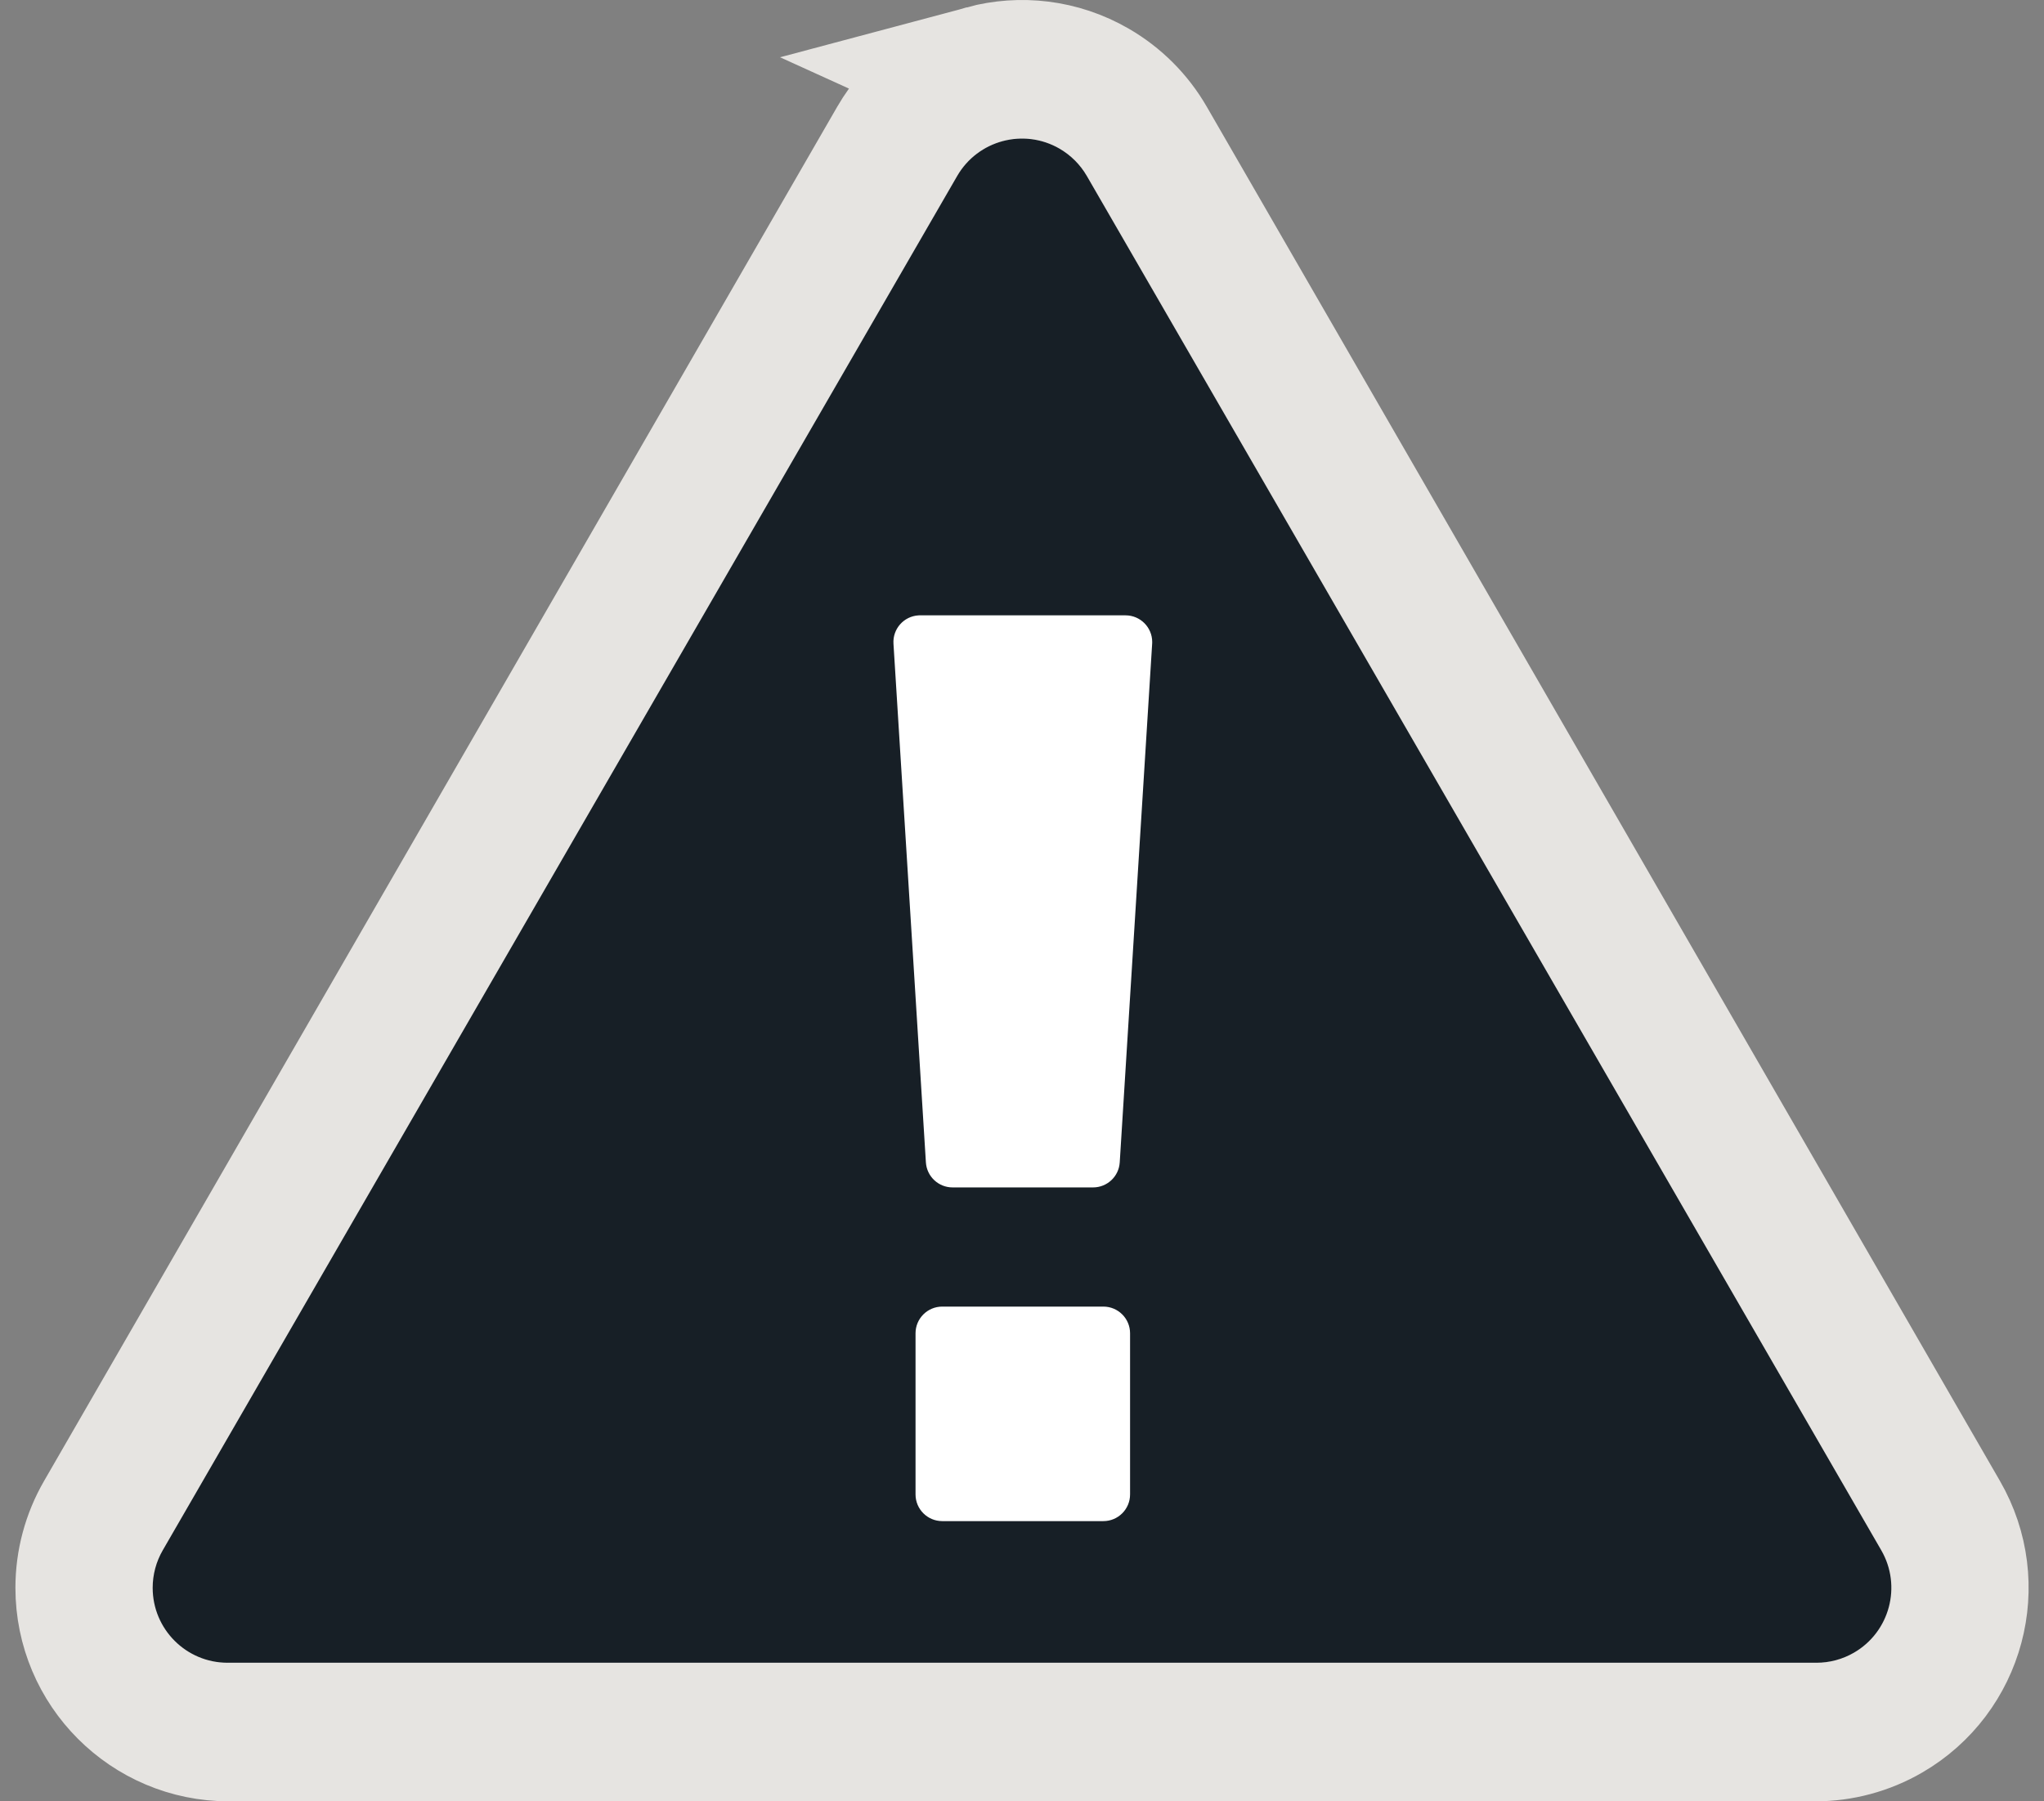 <svg height="104" viewBox="0 0 118 104" width="118" xmlns="http://www.w3.org/2000/svg"><rect x="0" y="0" width="118" height="104" fill="#808080" stroke="none"/><g fill="none" fill-rule="evenodd" transform="translate(8.889 8)"><path d="m47.96-3.716c2.058-.551 4.327-.316 6.317.837 1.261.73 2.309 1.779 3.038 3.043l45.791 79.344c1.148 1.989 1.383 4.257.834 6.314-.55 2.059-1.884 3.908-3.871 5.059-1.267.734-2.704 1.12-4.167 1.12h-91.582c-2.298 0-4.379-.933-5.885-2.442-1.504-1.506-2.434-3.587-2.434-5.886 0-1.463.385-2.899 1.116-4.165l45.791-79.344c1.15-1.992 2.997-3.328 5.054-3.879z" fill="#fff" stroke="#e6e4e1" stroke-width="8"/><path d="m46.165.582c.656.379 1.201.924 1.58 1.581l45.861 79.344c1.196 2.069.488 4.716-1.58 5.912-.658.381-1.405.581-2.165.581h-91.721c-2.389 0-4.326-1.937-4.326-4.327 0-.76.2-1.508.581-2.166l45.861-79.344c1.196-2.069 3.842-2.777 5.911-1.581zm2.533 66.855h-9.303c-.851 0-1.541.69-1.541 1.541v9.303c0 .851.69 1.541 1.541 1.541h9.303c.851 0 1.541-.69 1.541-1.541v-9.303c0-.851-.69-1.541-1.541-1.541zm1.277-39.911-11.905.001-.048.002c-.85.053-1.495.785-1.442 1.635l1.872 29.947c.051.812.724 1.445 1.538 1.445h8.114c.814 0 1.488-.633 1.538-1.445l1.872-29.947c.002-.032.003-.064.003-.096 0-.851-.69-1.541-1.541-1.541z" fill="#171f26" transform="translate(6.111)"/></g></svg>